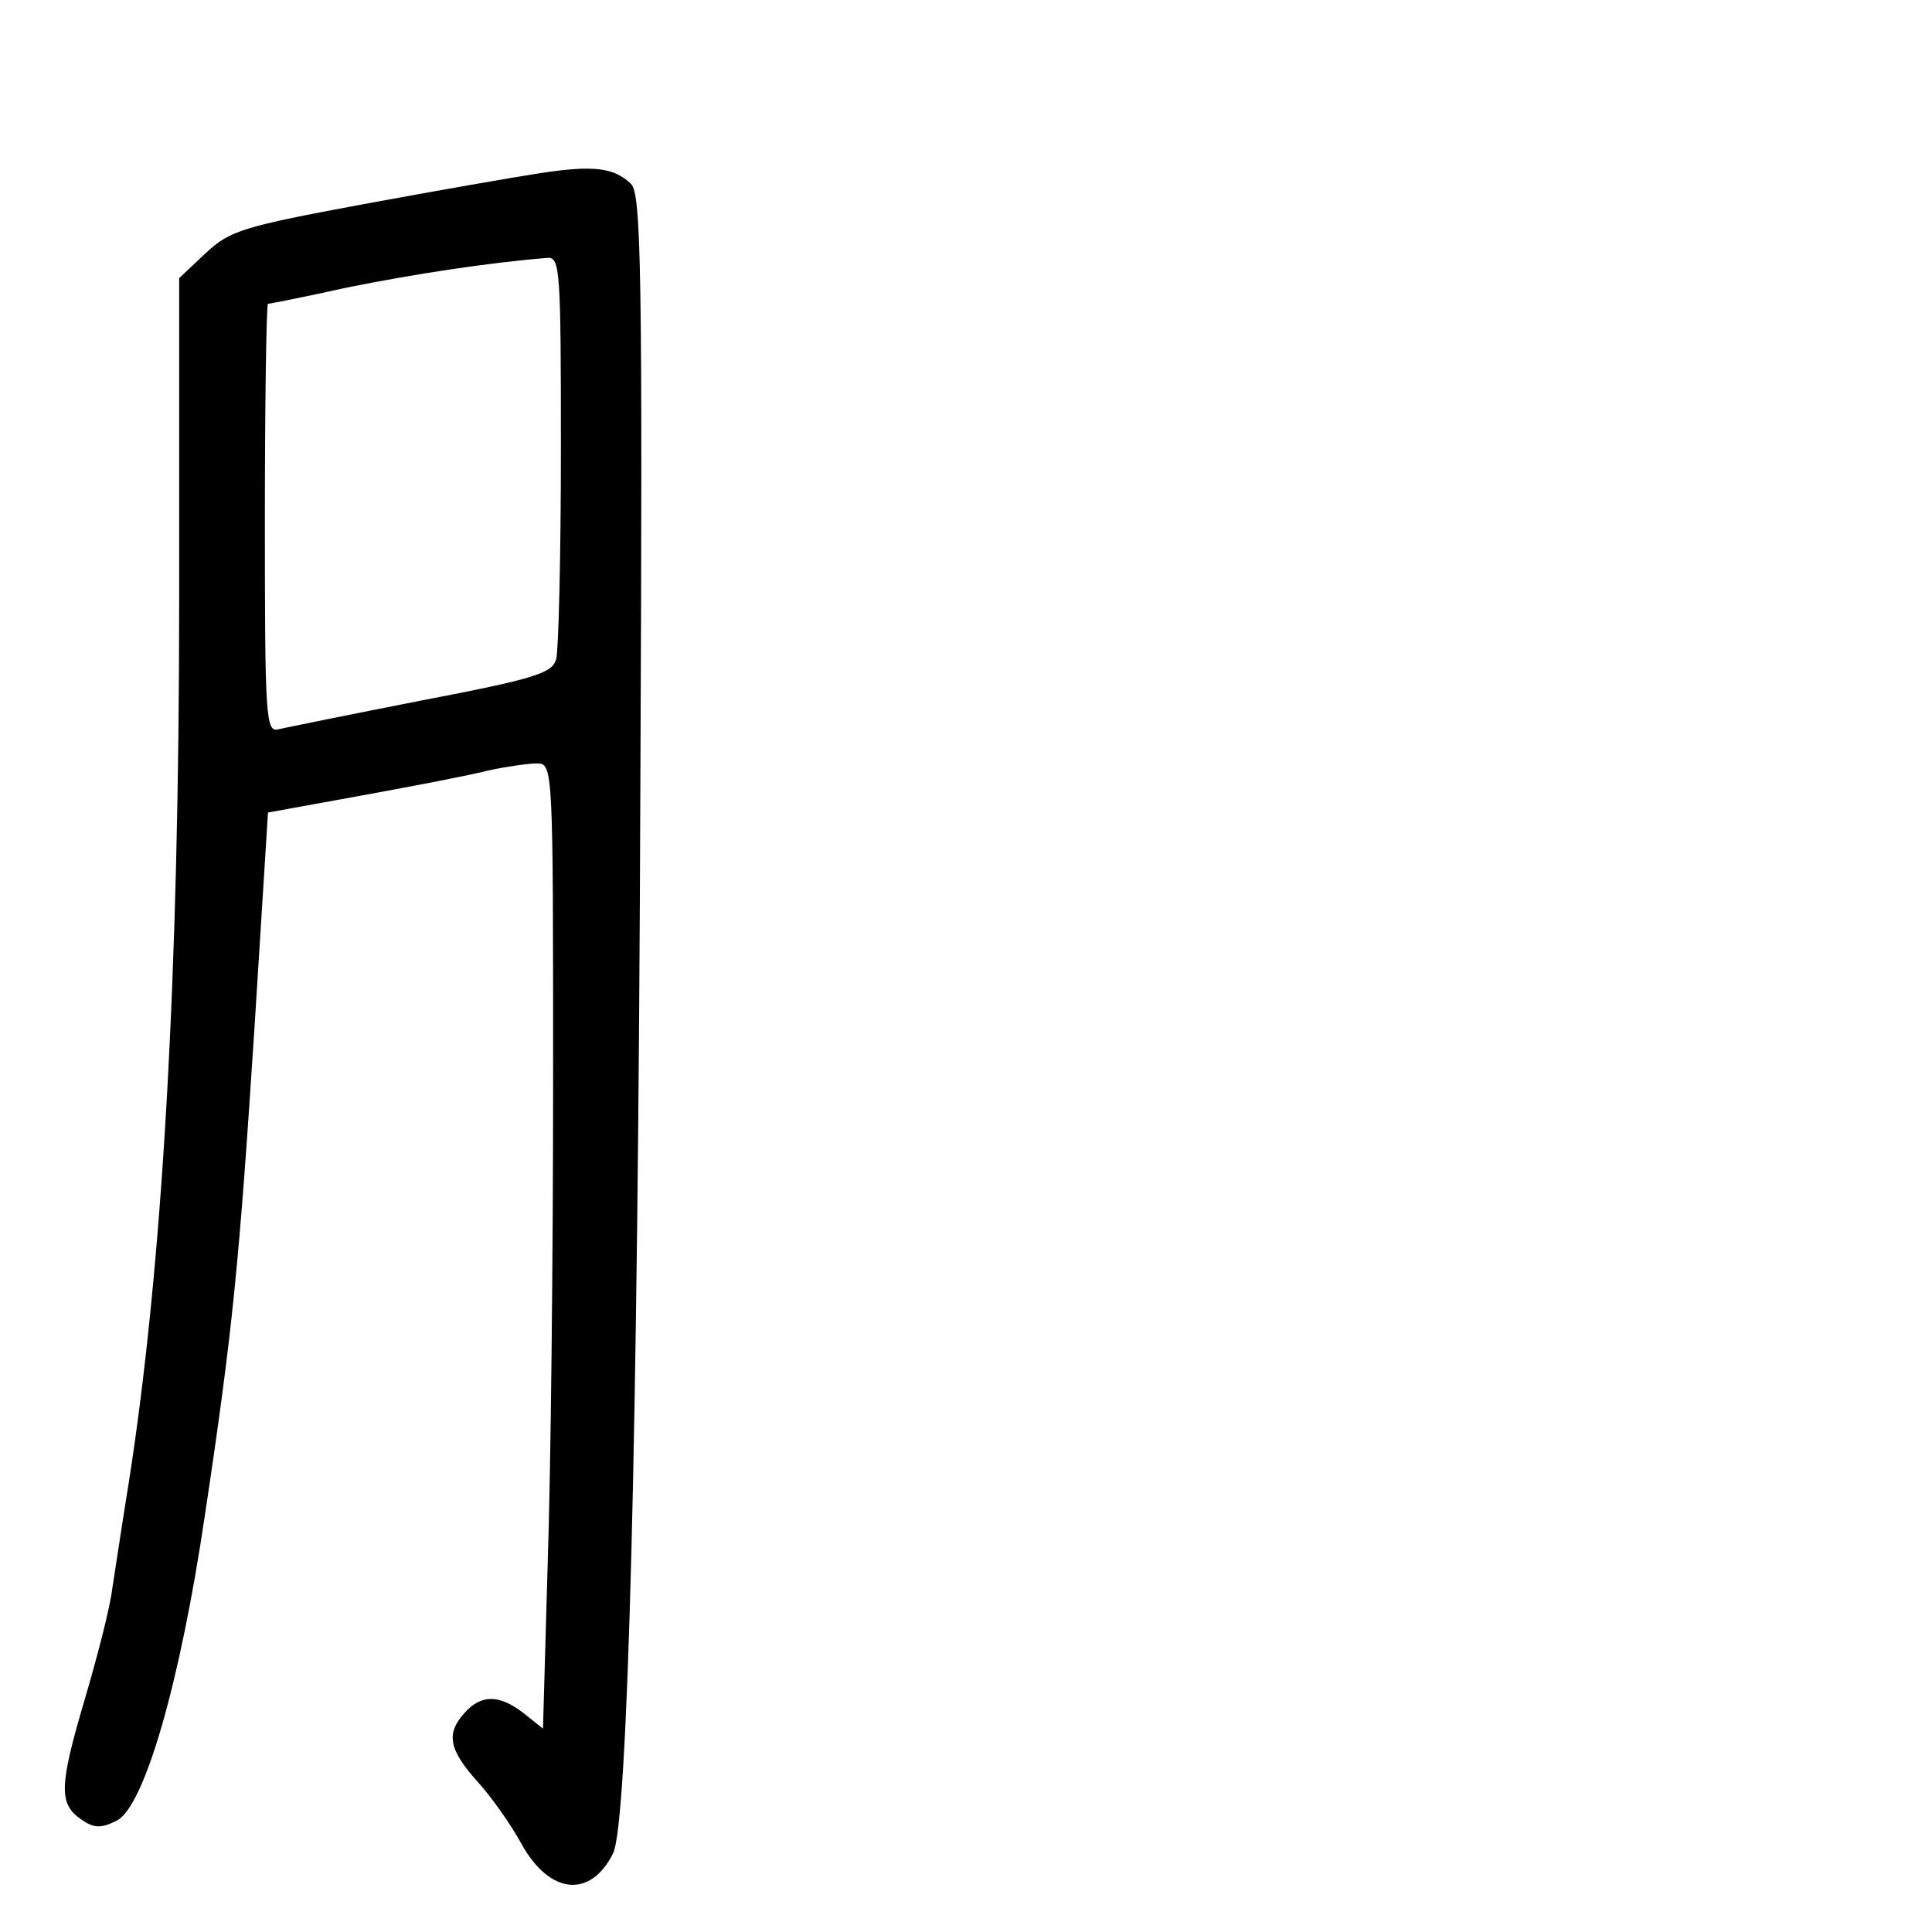 <?xml version="1.0" standalone="no"?>
<!DOCTYPE svg PUBLIC "-//W3C//DTD SVG 20010904//EN"
 "http://www.w3.org/TR/2001/REC-SVG-20010904/DTD/svg10.dtd">
<svg version="1.0" xmlns="http://www.w3.org/2000/svg"
 width="248pt" height="248pt" viewBox="0 0 248 248"
 preserveAspectRatio="xMidYMid meet">
<g transform="translate(0,248) scale(0.1,-0.1)"
fill="#000000" stroke="none">
<path d="M695 2258 c-33 -5 -136 -23 -228 -40 -156 -29 -172 -34 -203 -63
l-34 -32 0 -410 c0 -483 -21 -858 -65 -1138 -8 -49 -17 -110 -21 -135 -3 -25
-20 -90 -36 -144 -32 -109 -33 -132 -3 -152 16 -11 25 -11 45 -1 35 18 81 175
113 392 36 239 44 323 64 631 l17 271 121 22 c66 12 139 26 162 32 23 5 51 9
62 9 21 0 21 -3 21 -408 0 -225 -3 -504 -7 -620 l-6 -211 -25 20 c-31 24 -54
24 -75 1 -25 -27 -21 -48 16 -89 19 -21 44 -57 57 -81 36 -64 88 -69 117 -11
19 39 32 536 35 1371 3 663 1 759 -12 772 -22 21 -48 24 -115 14z m25 -355 c0
-137 -3 -257 -6 -269 -5 -18 -26 -25 -172 -53 -92 -18 -175 -35 -184 -37 -17
-5 -18 13 -18 270 0 152 2 276 4 276 2 0 48 9 102 21 84 17 182 32 257 38 16
1 17 -17 17 -246z"/>
</g>
</svg>

